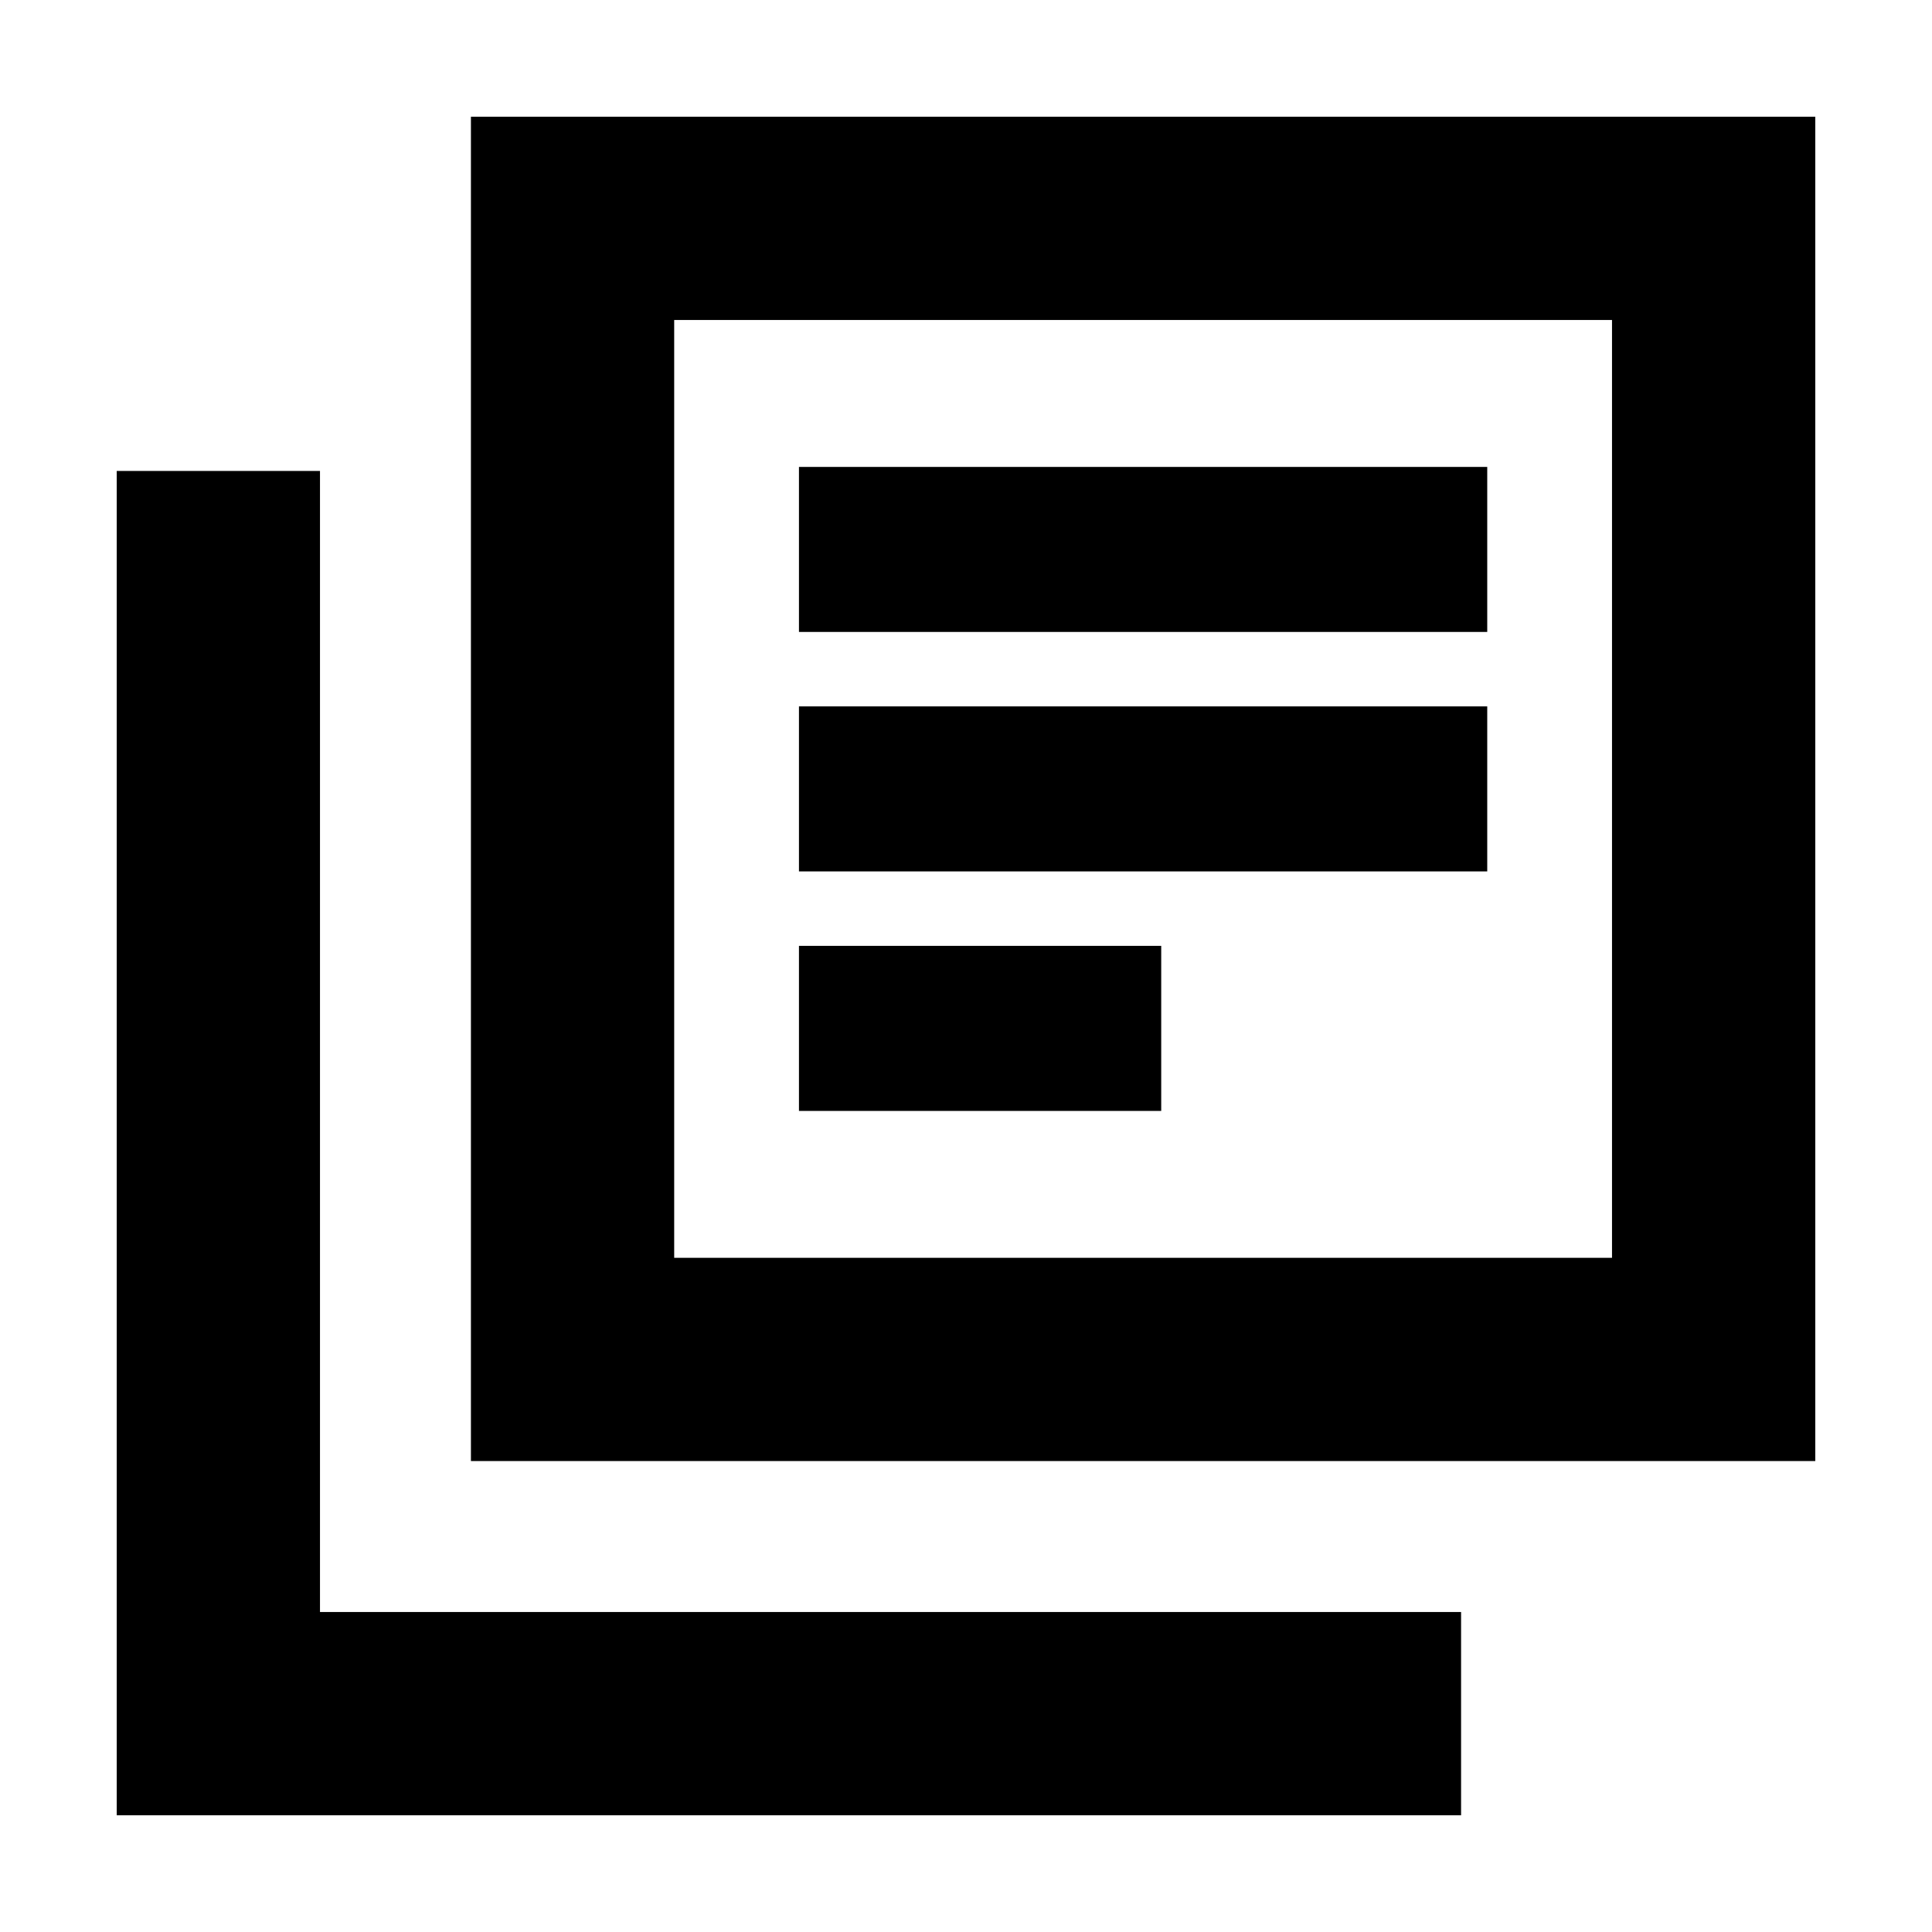<svg xmlns="http://www.w3.org/2000/svg" height="24" width="24"><path d="M9.925 10.825h8.55v-2.05h-8.55Zm0 2.975h4.5v-2.05h-4.5Zm0-5.95h8.55V5.8h-8.55ZM5.85 18.15V1.45h16.7v16.7Zm2.525-2.525h11.65V3.975H8.375ZM1.45 22.55V5.85h2.525v14.175H18.15v2.525Zm6.925-6.925V3.975v11.65Z"/></svg>